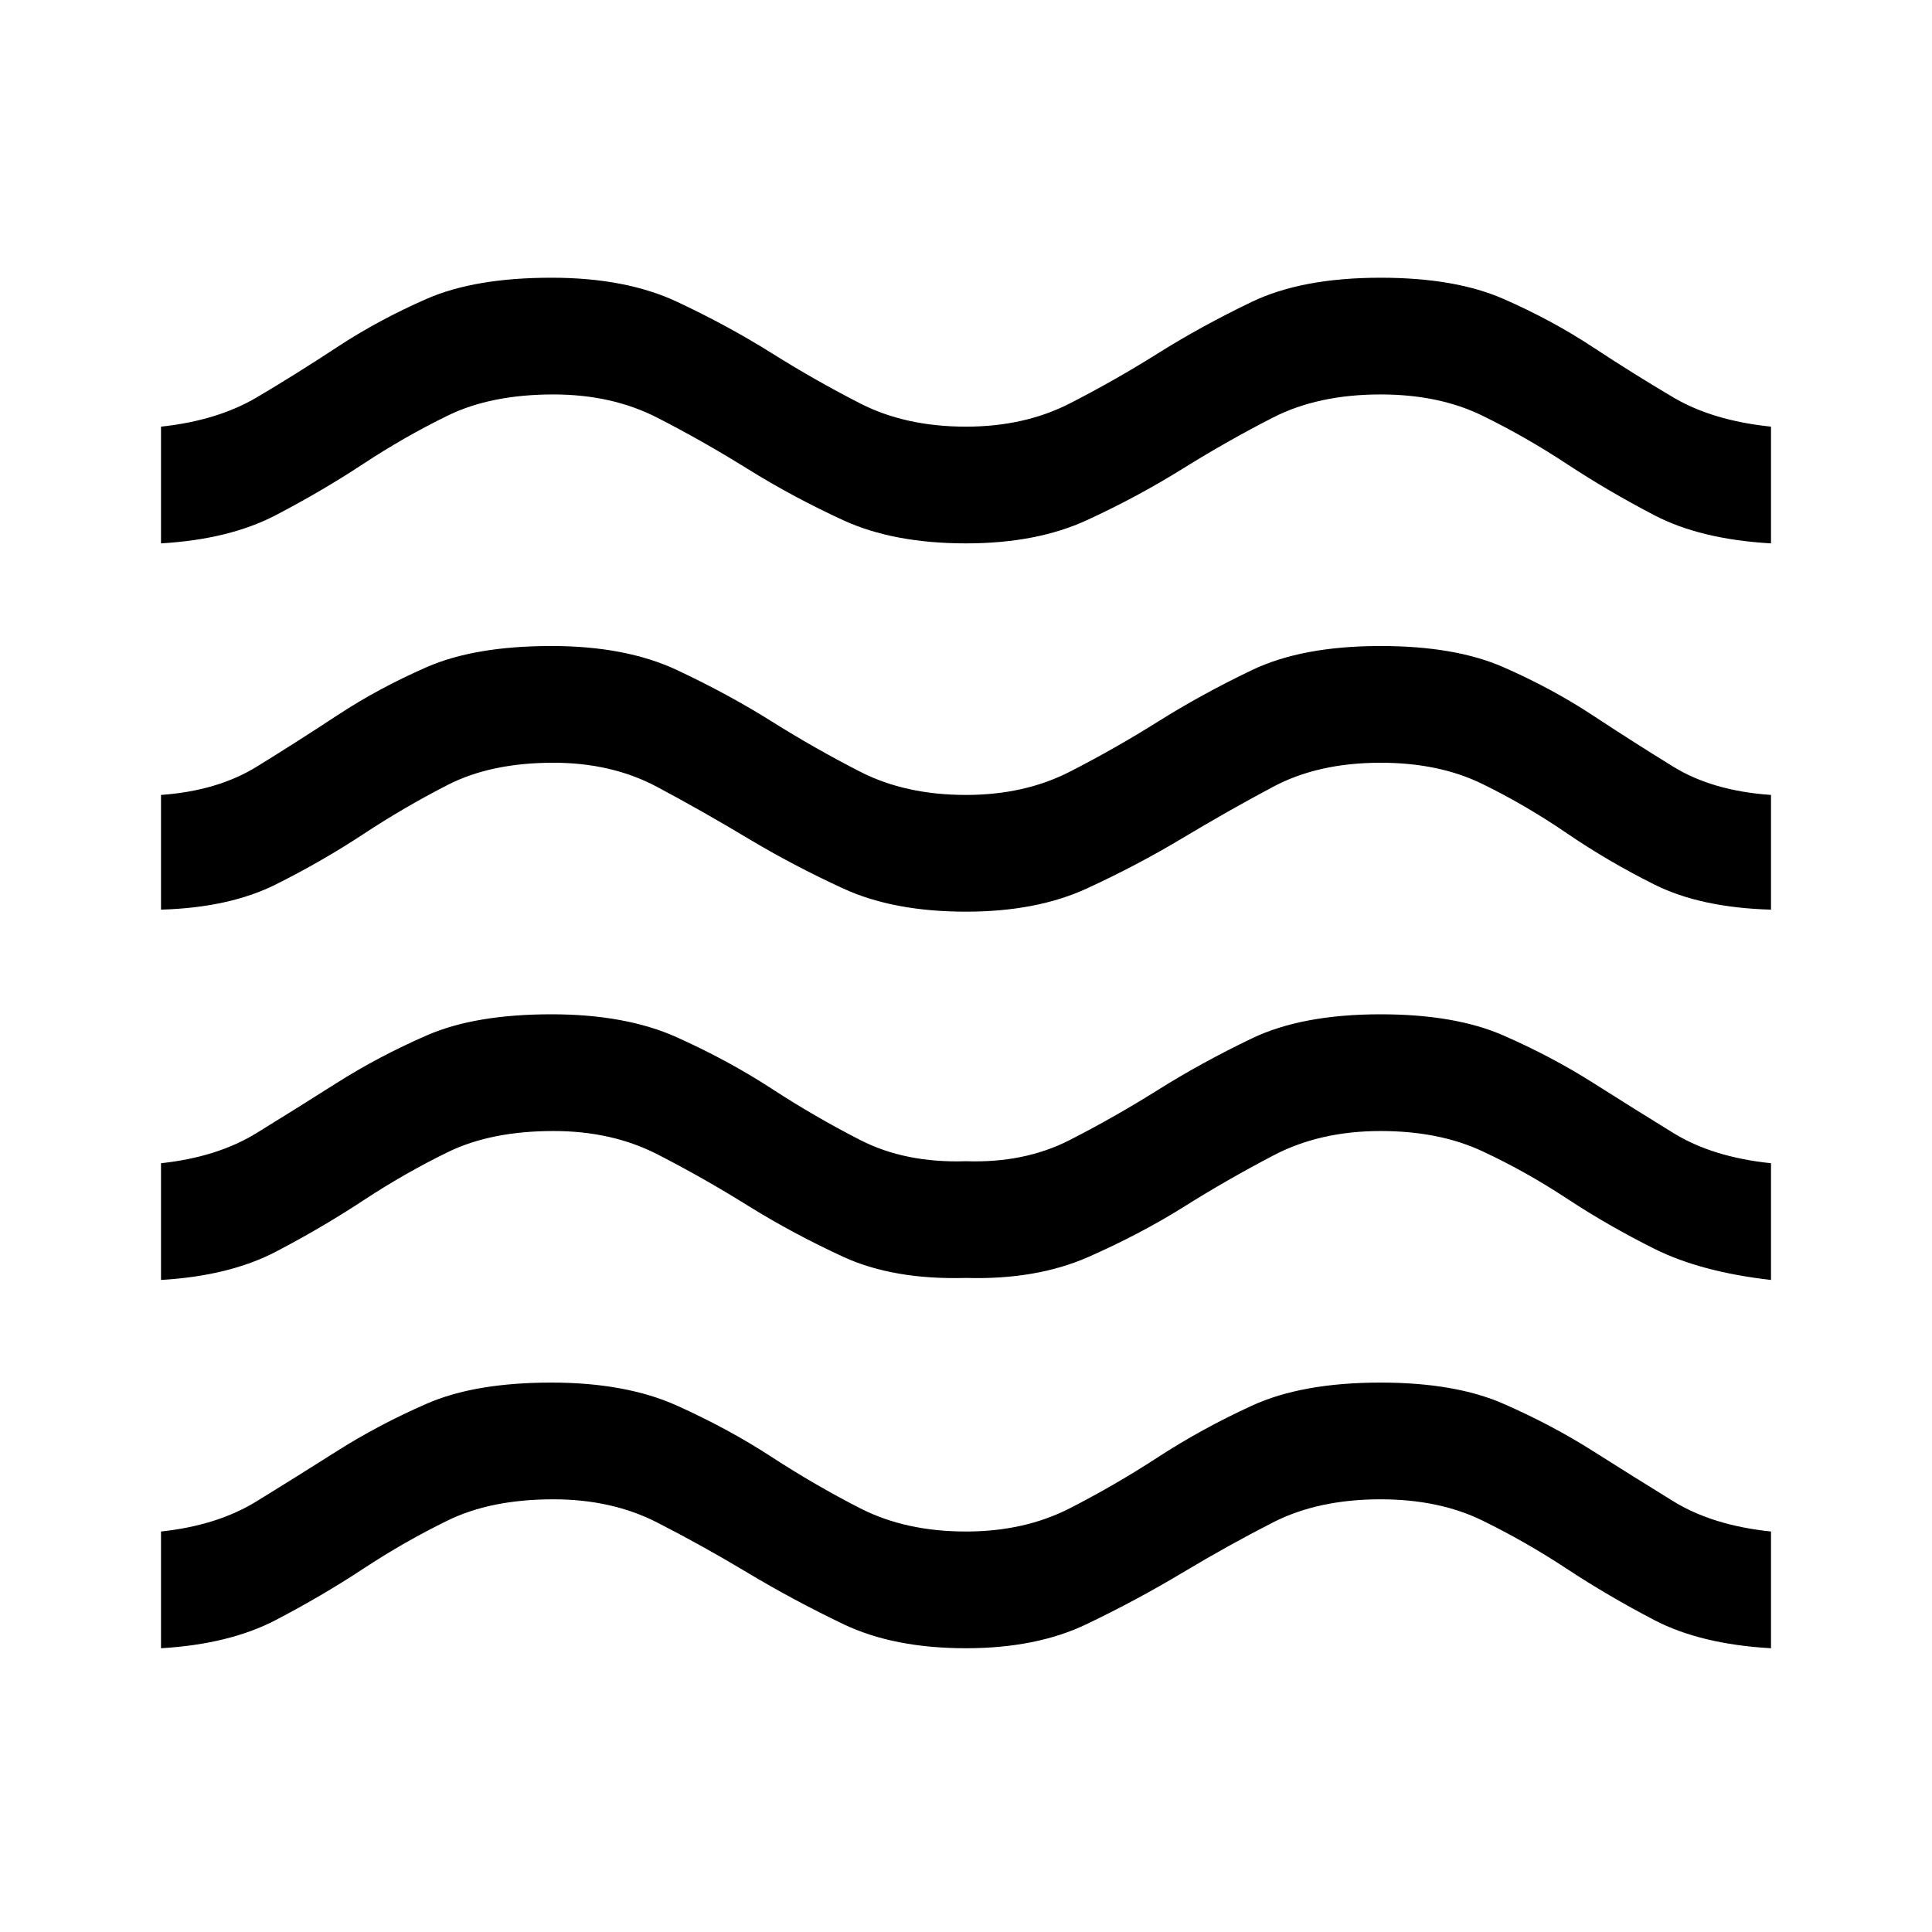 <svg xmlns="http://www.w3.org/2000/svg" height="48" width="48"><path d="M4 40.95v-2.9q1.4-.15 2.375-.75.975-.6 2-1.25t2.225-1.175q1.2-.525 3.1-.525 1.85 0 3.125.575t2.35 1.275q1.075.7 2.2 1.275 1.125.575 2.625.575 1.45 0 2.575-.575 1.125-.575 2.2-1.275 1.075-.7 2.325-1.275 1.25-.575 3.2-.575 1.85 0 3.05.525 1.2.525 2.225 1.175 1.025.65 2 1.25.975.6 2.425.75v2.9q-1.75-.1-2.9-.7t-2.175-1.275q-1.025-.675-2.1-1.2-1.075-.525-2.525-.525-1.55 0-2.675.575-1.125.575-2.25 1.25T27 40.35q-1.25.6-3 .6-1.8 0-3.05-.6-1.25-.6-2.375-1.275-1.125-.675-2.25-1.25t-2.575-.575q-1.55 0-2.625.525t-2.1 1.2Q8 39.65 6.85 40.25q-1.15.6-2.85.7Zm0-9.15v-2.9q1.4-.15 2.375-.75.975-.6 2-1.25t2.225-1.175q1.2-.525 3.1-.525 1.85 0 3.125.575t2.35 1.275q1.075.7 2.2 1.275Q22.5 28.9 24 28.85q1.45.05 2.575-.525 1.125-.575 2.2-1.25Q29.85 26.4 31.1 25.8q1.25-.6 3.2-.6 1.85 0 3.05.525 1.2.525 2.225 1.175 1.025.65 2 1.25.975.6 2.425.75v2.9q-1.75-.2-2.9-.775t-2.175-1.25q-1.025-.675-2.1-1.175-1.075-.5-2.525-.5-1.5 0-2.65.6t-2.225 1.275q-1.075.675-2.375 1.25T24 31.75q-1.8.05-3.05-.525-1.25-.575-2.375-1.275t-2.25-1.275Q15.2 28.1 13.75 28.1q-1.55 0-2.625.525t-2.1 1.2Q8 30.5 6.85 31.1q-1.15.6-2.85.7Zm0-9.2v-2.85q1.4-.1 2.375-.7.975-.6 2-1.275 1.025-.675 2.225-1.2 1.2-.525 3.1-.525 1.85 0 3.125.6t2.35 1.275q1.075.675 2.2 1.25 1.125.575 2.625.575 1.45 0 2.575-.575 1.125-.575 2.2-1.25 1.075-.675 2.325-1.275 1.25-.6 3.2-.6 1.85 0 3.05.525 1.2.525 2.225 1.2 1.025.675 2 1.275.975.6 2.425.7v2.85q-1.75-.05-2.9-.625T38.925 20.7q-1.025-.7-2.1-1.225-1.075-.525-2.525-.525-1.55 0-2.675.6-1.125.6-2.25 1.275-1.125.675-2.375 1.25t-3 .575q-1.8 0-3.05-.575-1.25-.575-2.375-1.25t-2.25-1.275q-1.125-.6-2.575-.6-1.55 0-2.625.55t-2.1 1.225Q8 21.4 6.85 21.975T4 22.6Zm0-9.1v-2.9q1.4-.15 2.375-.725.975-.575 2-1.25t2.225-1.2q1.2-.525 3.1-.525 1.85 0 3.125.6t2.35 1.275q1.075.675 2.2 1.25Q22.5 10.6 24 10.6q1.45 0 2.575-.575 1.125-.575 2.2-1.25Q29.85 8.1 31.1 7.5q1.25-.6 3.2-.6 1.85 0 3.05.525 1.2.525 2.225 1.2 1.025.675 2 1.25.975.575 2.425.725v2.9q-1.75-.1-2.9-.7t-2.175-1.275q-1.025-.675-2.1-1.2Q35.75 9.8 34.3 9.8q-1.55 0-2.675.575-1.125.575-2.25 1.275T27 12.925q-1.25.575-3 .575-1.8 0-3.05-.575-1.25-.575-2.375-1.275t-2.25-1.275Q15.2 9.8 13.75 9.8q-1.55 0-2.625.525t-2.1 1.2Q8 12.2 6.85 12.8q-1.15.6-2.85.7Z"/></svg>